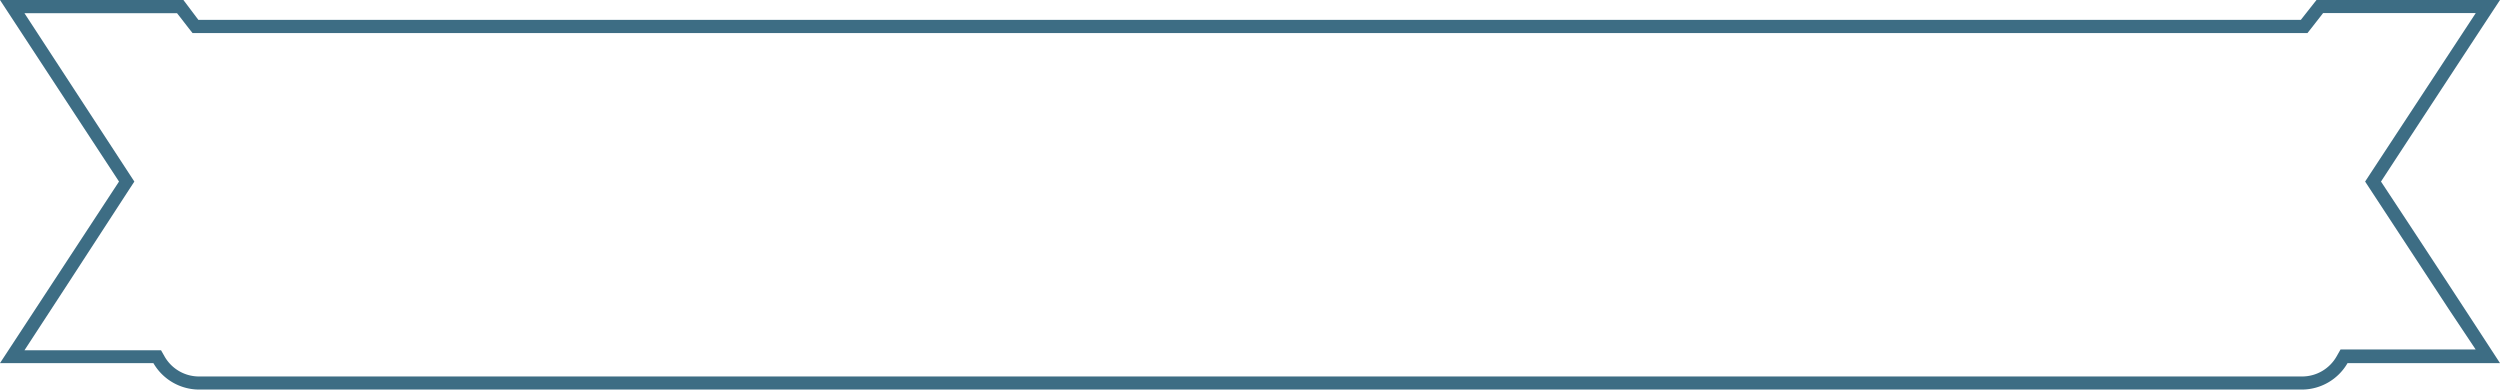 <svg xmlns="http://www.w3.org/2000/svg" viewBox="0 0 189.06 29.5">
  <title>ribbon-outline</title>
  <path d="M187.22,1l-8,12.18-.36.55.36.55,6,9.15,2,3H177l-.29.51a3,3,0,0,1-2.6,1.53h-159A3,3,0,0,1,12.47,27l-.29-.51H1.85l3.47-5.32L9.8,14.28l.36-.55-.36-.55L1.85,1H13.39l.22.28.65.84.3.38H174.5l.3-.38.78-1,.1-.13h11.54m1.84-1H175.19L174,1.5h-159L13.87,0H0L9,13.73,0,27.46H11.6a4,4,0,0,0,3.46,2h159a4,4,0,0,0,3.47-2h11.53q-4.47-6.87-9-13.73h0q4.49-6.87,9-13.73Z" style="fill: #3d6d84"/>
</svg>
